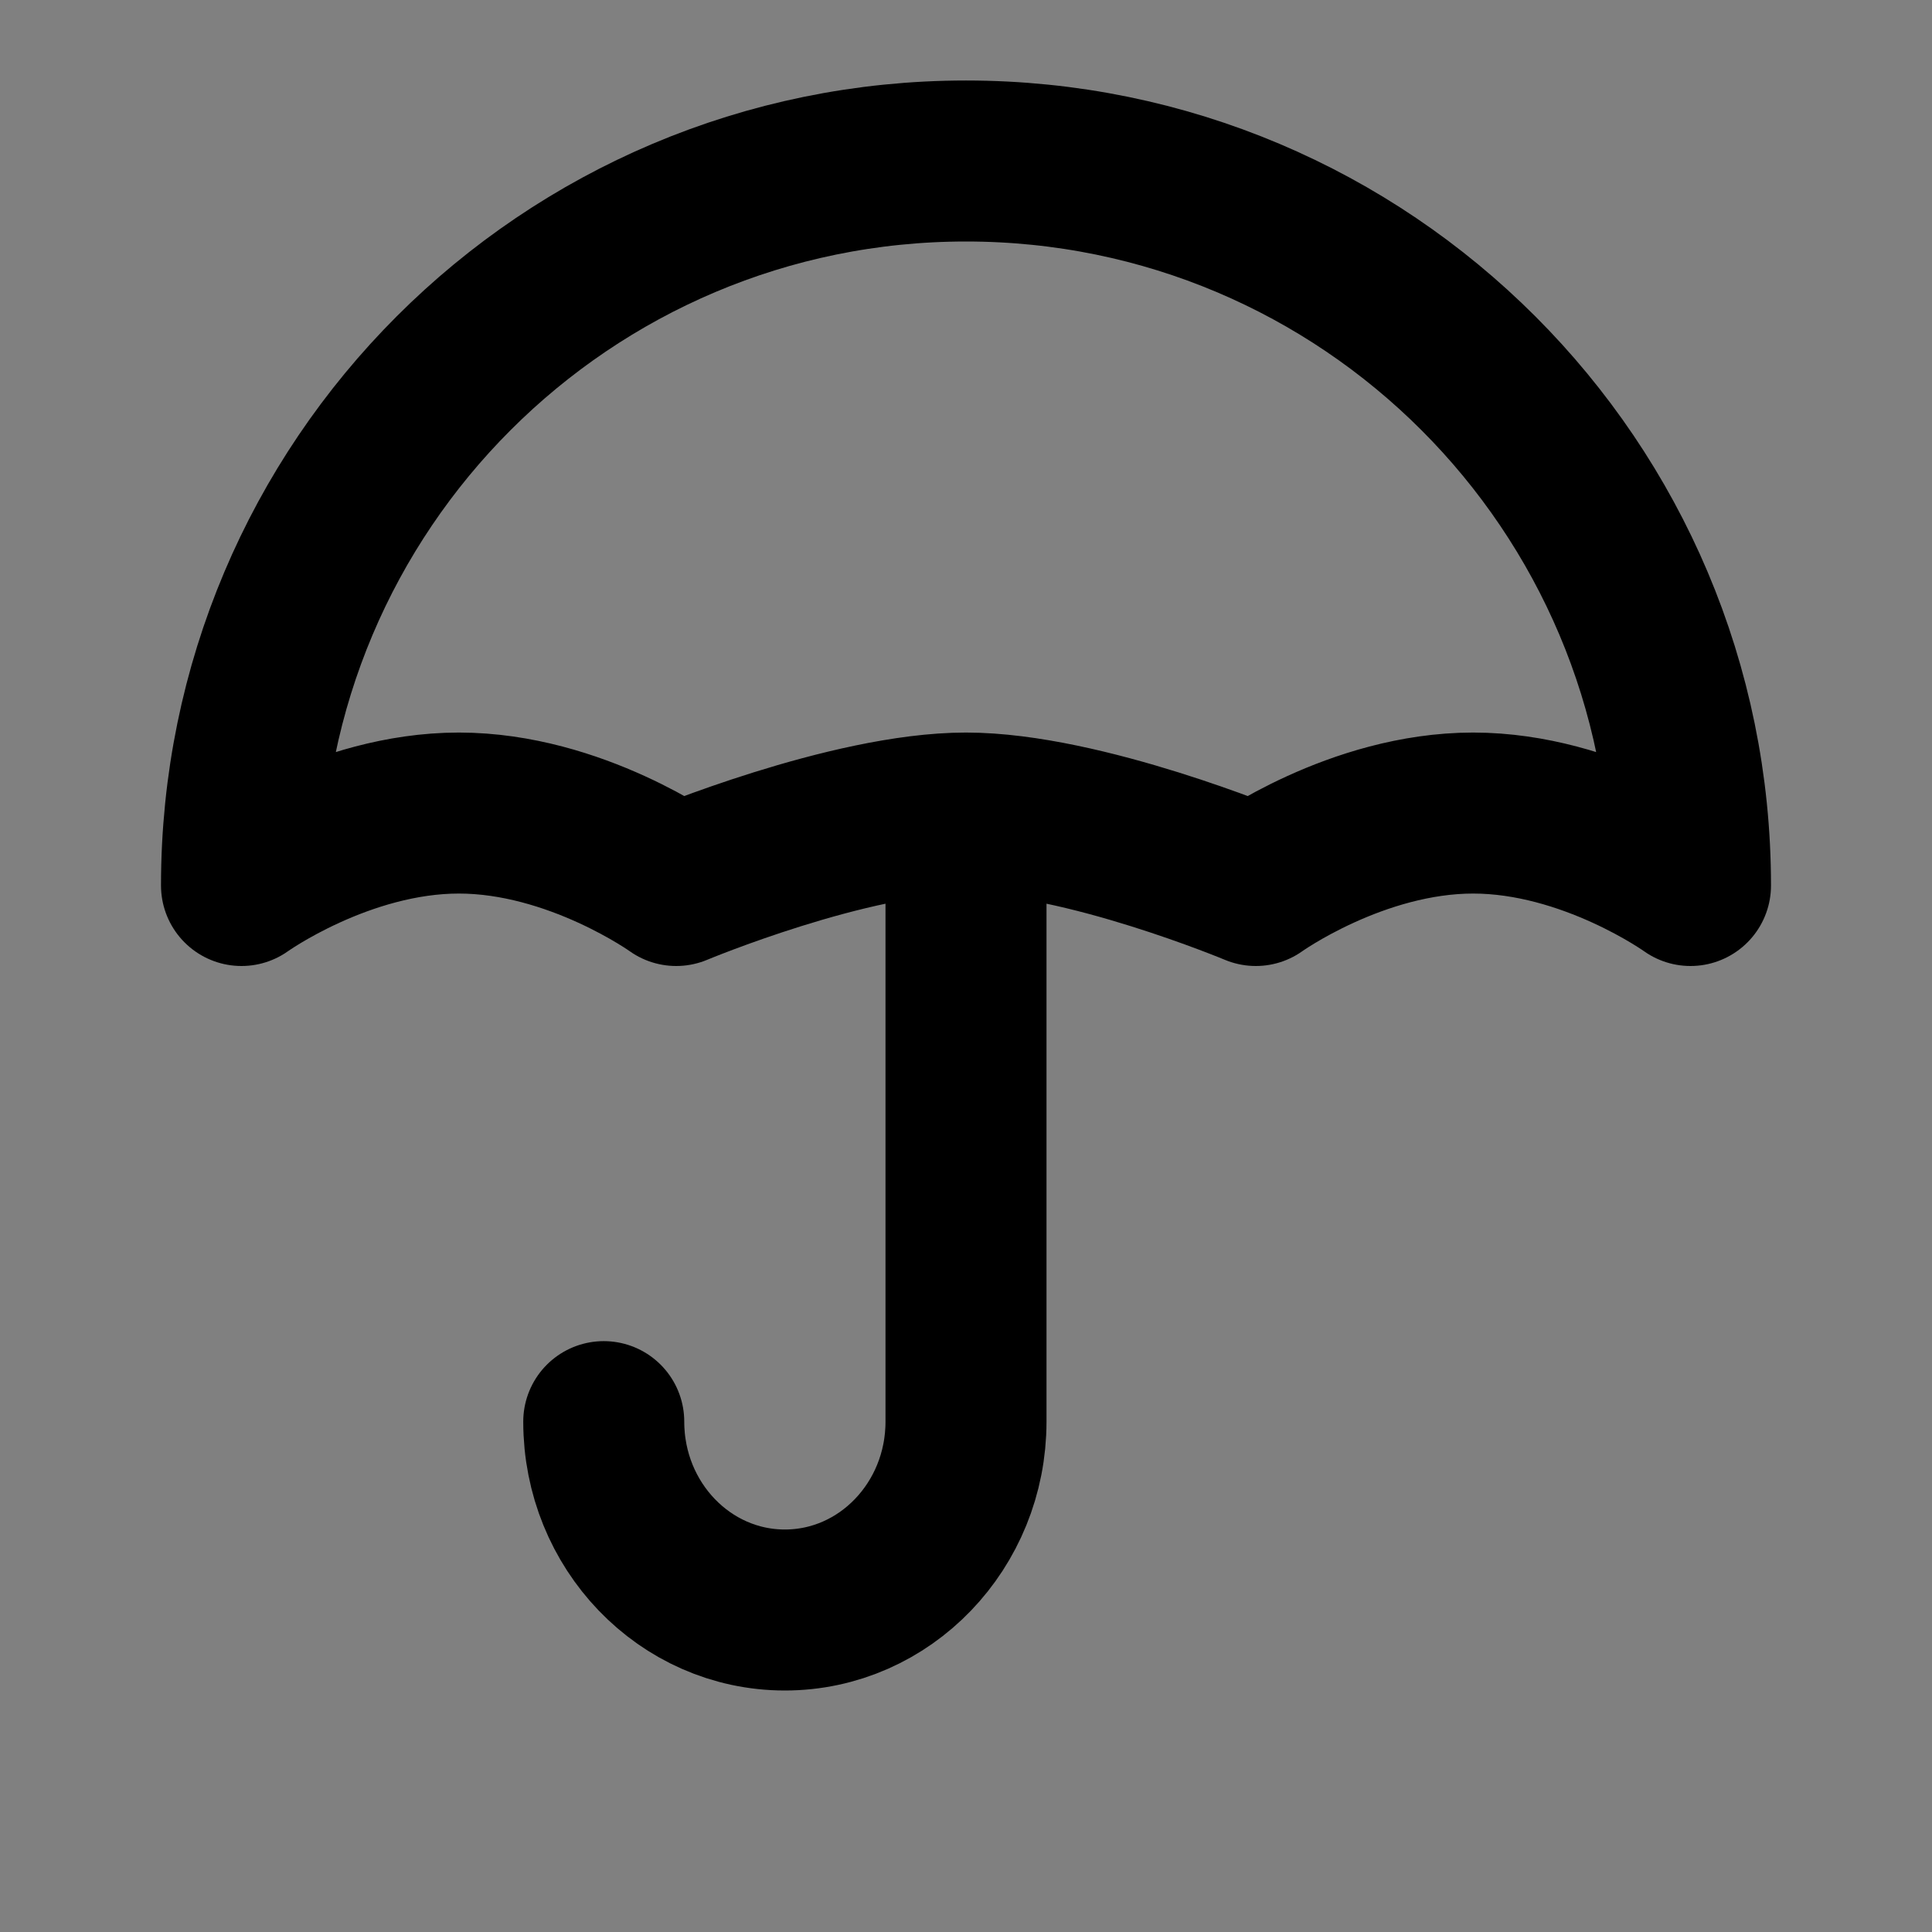 <svg width="24" height="24" viewBox="0 0 24 24" fill="none" xmlns="http://www.w3.org/2000/svg">
<rect x="0" y="0" width="24" height="24" fill="#808080" stroke="none"/>
<path d="M12 2C7.029 2 3 6.029 3 11C3 11 4.251 10.1 5.7 10.1C7.149 10.1 8.4 11 8.4 11C8.4 11 10.551 10.1 12 10.1C13.449 10.1 15.6 11 15.6 11C15.6 11 16.851 10.1 18.3 10.1C19.749 10.1 21 11 21 11C21 6.029 16.971 2 12 2Z" fill="white" fill-opacity="0.01"/>
<path d="M7.5 17.66C7.5 18.952 8.507 20 9.75 20C10.993 20 12 18.952 12 17.66V10.1M12 10.1C10.551 10.1 8.4 11 8.4 11C8.4 11 7.149 10.1 5.7 10.1C4.251 10.1 3 11 3 11C3 6.029 7.029 2 12 2C16.971 2 21 6.029 21 11C21 11 19.749 10.1 18.3 10.1C16.851 10.1 15.6 11 15.6 11C15.6 11 13.449 10.1 12 10.1Z" stroke="black" stroke-width="2" stroke-linecap="round" stroke-linejoin="round"/>
</svg>
